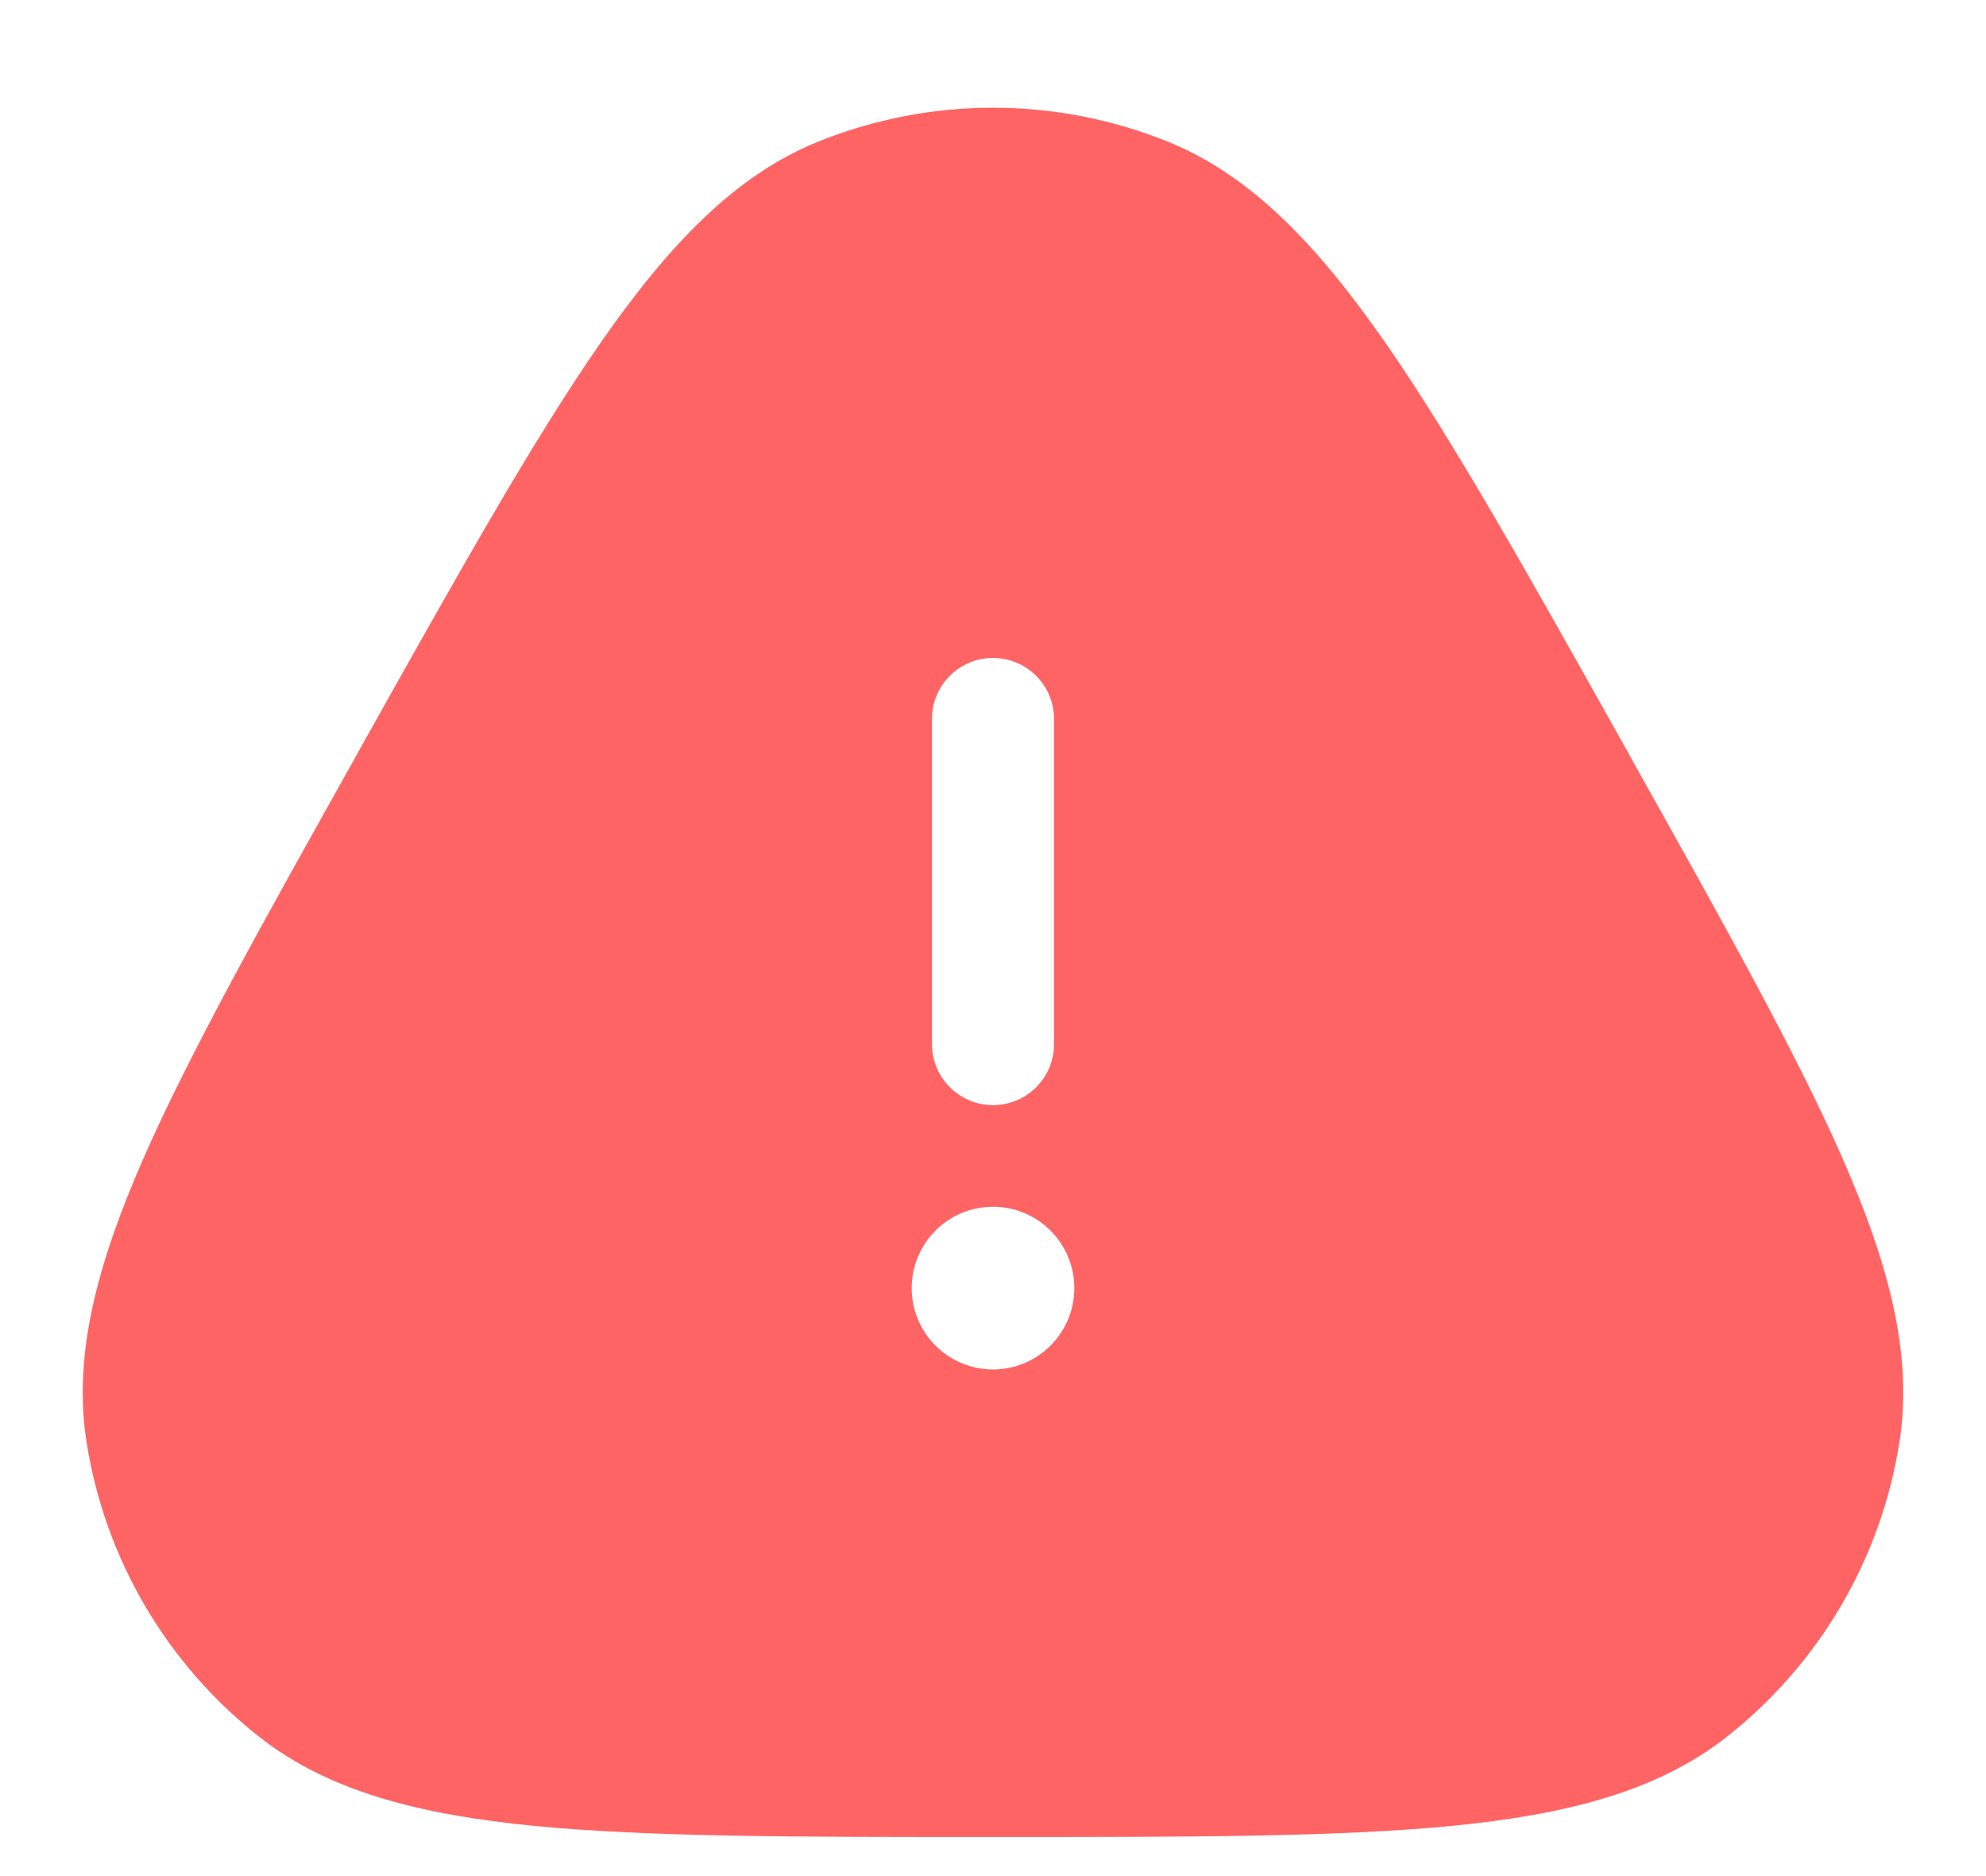 <svg width="18" height="17" viewBox="0 0 18 17" fill="none" xmlns="http://www.w3.org/2000/svg">
<path fill-rule="evenodd" clip-rule="evenodd" d="M10.573 1.279C11.333 1.582 11.937 2.216 12.555 3.104C13.171 3.989 13.856 5.213 14.742 6.794L14.773 6.851C15.624 8.37 16.283 9.547 16.702 10.501C17.121 11.459 17.34 12.281 17.215 13.07C17.049 14.125 16.49 15.077 15.652 15.737C15.024 16.232 14.2 16.443 13.159 16.545C12.123 16.646 10.774 16.646 9.032 16.646H8.968C7.226 16.646 5.877 16.646 4.841 16.545C3.8 16.443 2.976 16.232 2.348 15.737C1.51 15.077 0.951 14.125 0.785 13.07C0.66 12.281 0.879 11.459 1.298 10.501C1.717 9.547 2.376 8.37 3.227 6.851L3.258 6.794C4.144 5.213 4.829 3.989 5.445 3.104C6.063 2.216 6.667 1.582 7.427 1.279C8.437 0.875 9.563 0.875 10.573 1.279ZM9.553 6.514C9.553 6.209 9.305 5.962 9 5.962C8.695 5.962 8.447 6.209 8.447 6.514V9.462C8.447 9.767 8.695 10.014 9 10.014C9.305 10.014 9.553 9.767 9.553 9.462V6.514ZM9.737 11.672C9.737 11.265 9.407 10.935 9 10.935C8.593 10.935 8.263 11.265 8.263 11.672C8.263 12.079 8.593 12.409 9 12.409C9.407 12.409 9.737 12.079 9.737 11.672Z" fill="#FF6464"/>
</svg>
